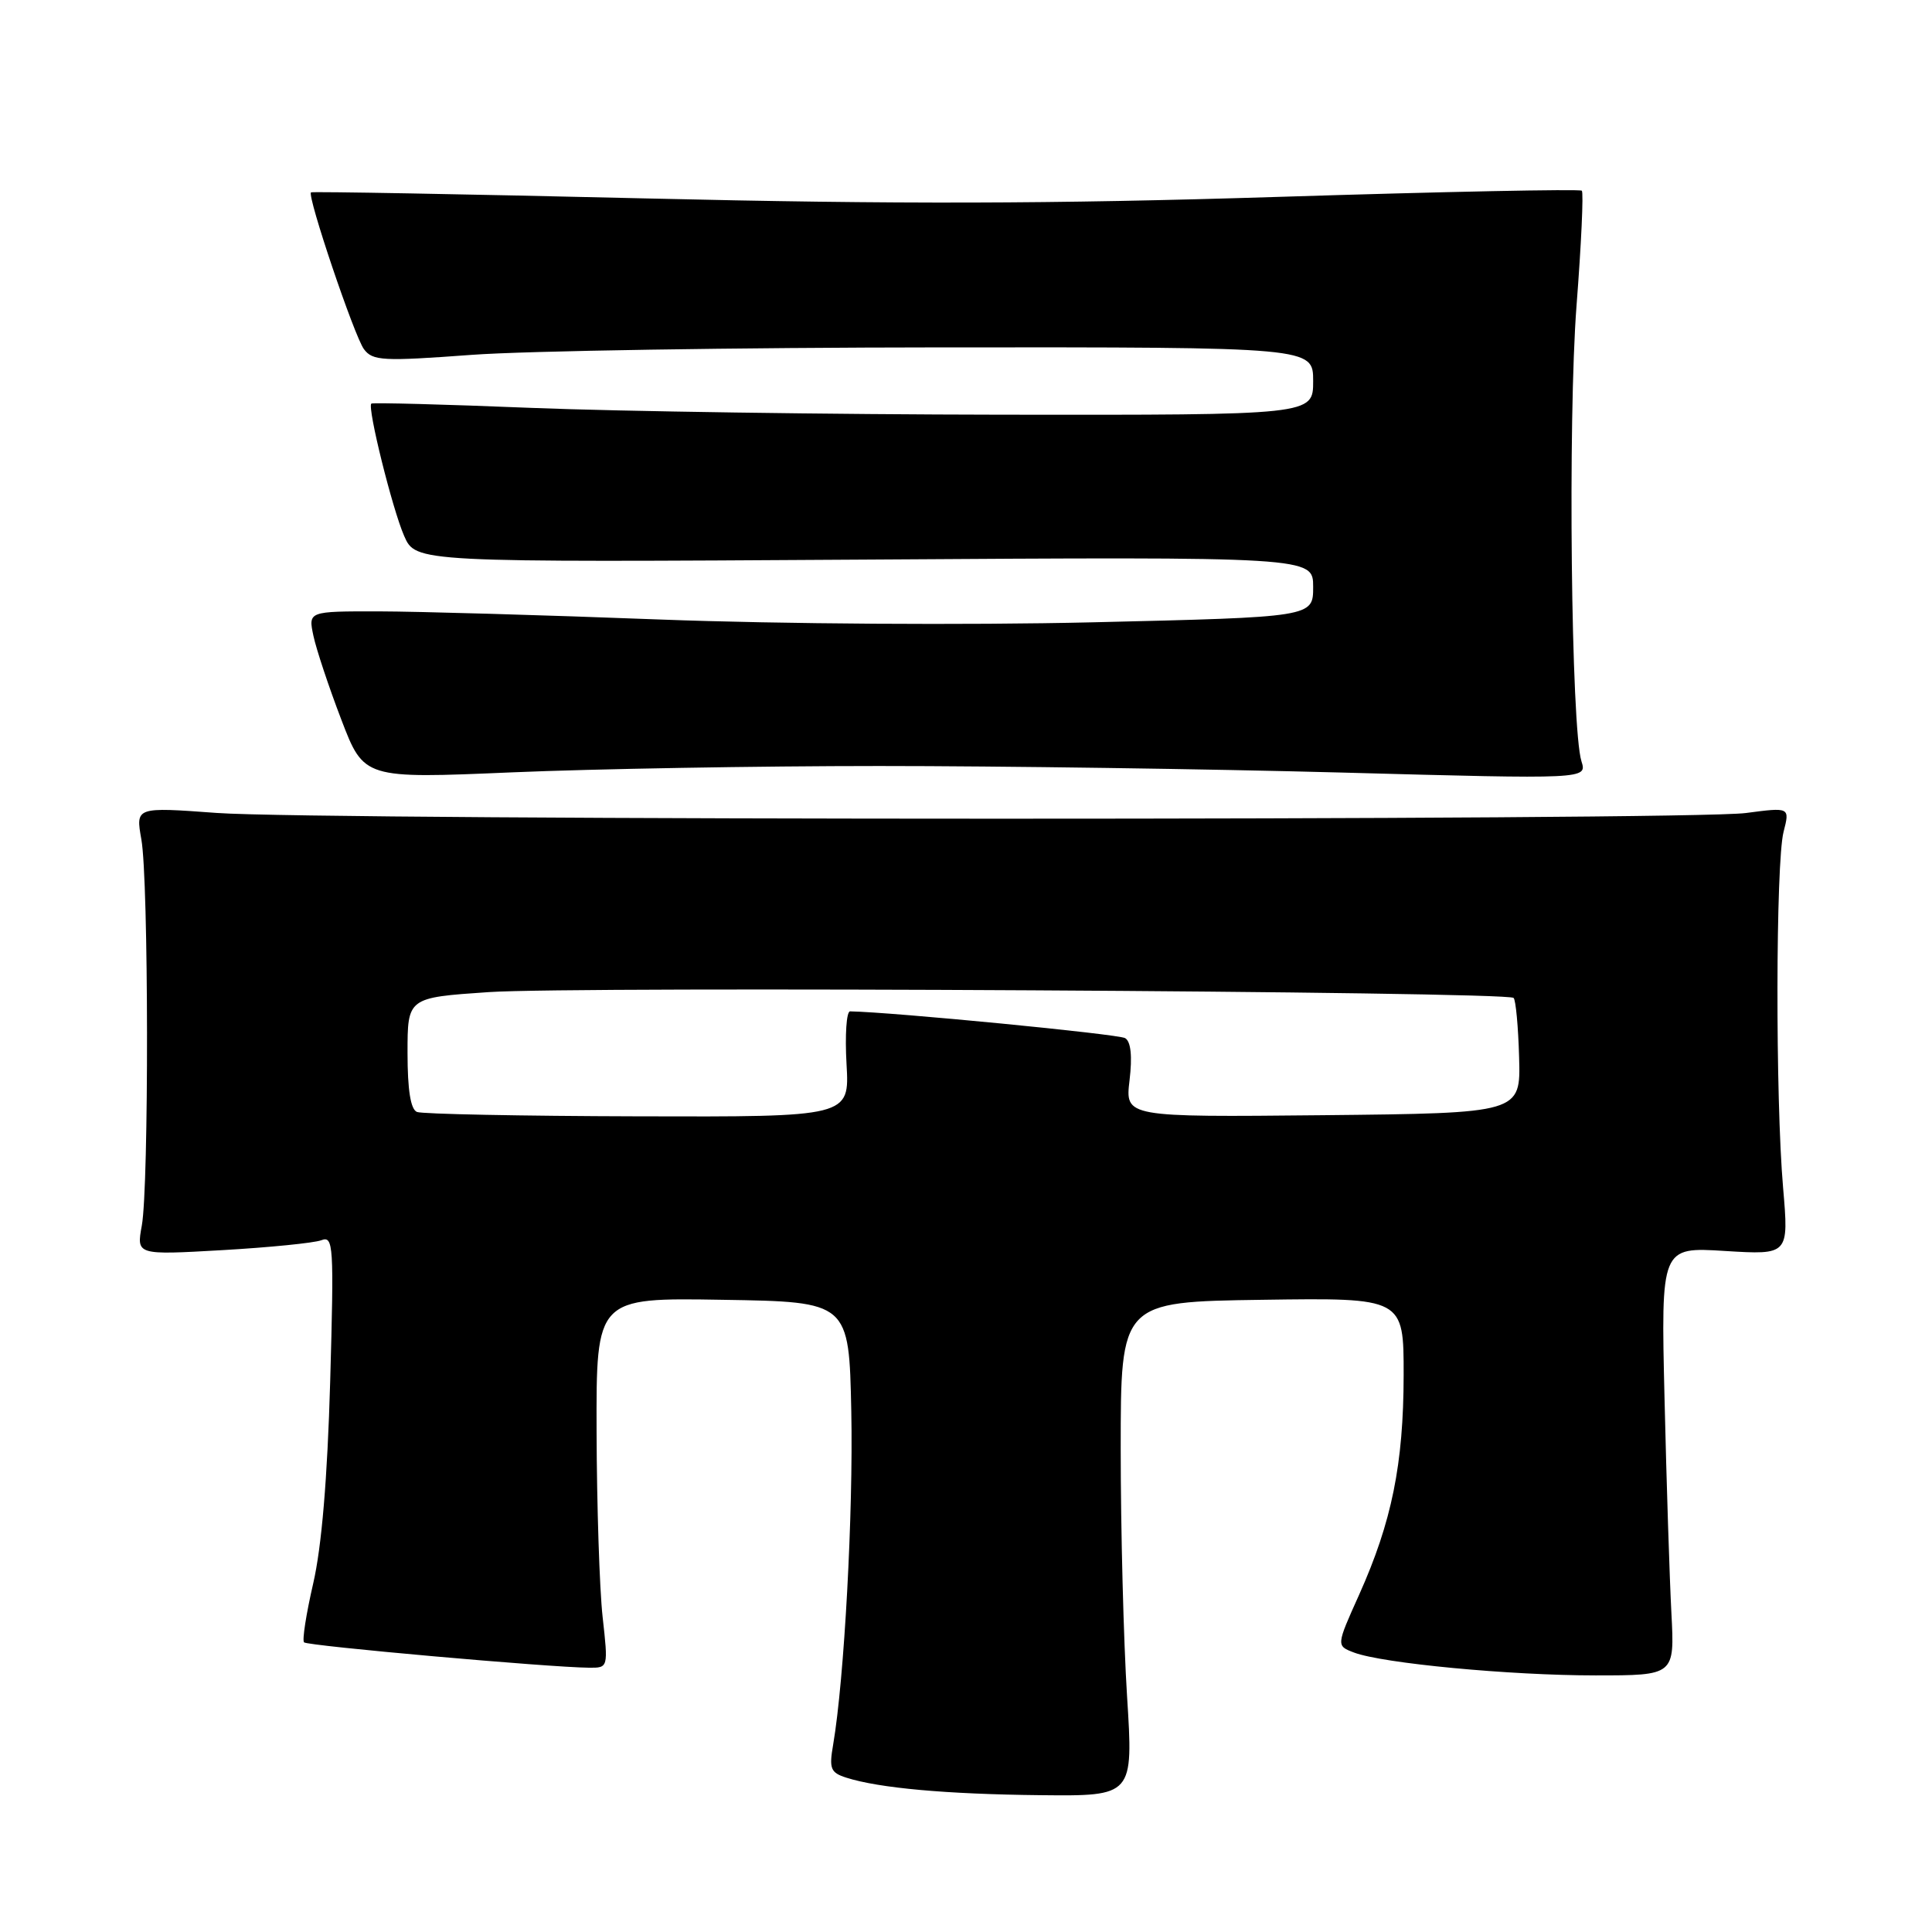 <?xml version="1.0" encoding="UTF-8" standalone="no"?>
<!DOCTYPE svg PUBLIC "-//W3C//DTD SVG 1.1//EN" "http://www.w3.org/Graphics/SVG/1.1/DTD/svg11.dtd" >
<svg xmlns="http://www.w3.org/2000/svg" xmlns:xlink="http://www.w3.org/1999/xlink" version="1.1" viewBox="0 0 256 256">
 <g >
 <path fill="currentColor"
d=" M 149.34 224.75 C 148.88 217.46 148.50 202.72 148.50 192.00 C 148.50 172.50 148.50 172.50 167.25 172.23 C 186.00 171.96 186.00 171.96 185.99 182.23 C 185.97 194.01 184.42 201.65 180.10 211.29 C 177.05 218.07 177.05 218.07 179.41 218.97 C 183.19 220.40 200.03 222.00 211.41 222.00 C 221.90 222.00 221.90 222.00 221.47 213.75 C 221.23 209.21 220.82 196.44 220.56 185.36 C 220.08 165.23 220.08 165.23 228.56 165.76 C 237.03 166.28 237.03 166.28 236.27 157.39 C 235.24 145.53 235.29 114.33 236.33 110.23 C 237.17 106.96 237.17 106.96 231.33 107.73 C 223.64 108.74 42.62 108.73 28.73 107.72 C 17.97 106.93 17.97 106.93 18.73 111.22 C 19.70 116.61 19.74 157.17 18.79 162.40 C 18.08 166.30 18.08 166.30 29.46 165.65 C 35.71 165.29 41.61 164.70 42.57 164.34 C 44.19 163.71 44.26 164.95 43.75 183.09 C 43.38 195.96 42.62 204.97 41.50 209.82 C 40.57 213.85 40.02 217.36 40.29 217.62 C 40.75 218.09 72.82 220.94 78.05 220.98 C 80.60 221.00 80.60 221.00 79.85 214.25 C 79.44 210.54 79.08 199.50 79.05 189.73 C 79.00 171.95 79.00 171.95 95.75 172.23 C 112.50 172.50 112.50 172.50 112.80 187.00 C 113.07 200.42 111.87 222.54 110.40 231.15 C 109.84 234.37 110.05 234.88 112.14 235.55 C 116.46 236.93 125.37 237.74 137.84 237.87 C 150.18 238.00 150.18 238.00 149.34 224.75 Z  M 116.50 101.50 C 132.45 101.50 160.08 101.89 177.90 102.37 C 210.30 103.25 210.30 103.25 209.55 100.87 C 208.18 96.51 207.74 55.58 208.90 40.48 C 209.53 32.35 209.84 25.51 209.60 25.27 C 209.36 25.03 191.24 25.40 169.33 26.09 C 139.27 27.03 118.71 27.08 85.50 26.29 C 61.30 25.72 41.37 25.36 41.21 25.49 C 40.67 25.96 46.95 44.54 48.22 46.26 C 49.38 47.82 50.70 47.89 62.50 47.02 C 69.65 46.49 97.66 46.05 124.75 46.03 C 174.00 46.00 174.00 46.00 174.00 50.50 C 174.00 55.00 174.00 55.00 132.75 54.95 C 110.06 54.92 82.05 54.51 70.50 54.05 C 58.95 53.58 49.37 53.33 49.20 53.48 C 48.65 54.00 51.99 67.45 53.55 71.01 C 55.09 74.52 55.09 74.52 114.54 74.15 C 174.00 73.77 174.00 73.77 174.00 77.77 C 174.00 81.77 174.00 81.77 144.75 82.46 C 128.13 82.85 103.41 82.69 87.50 82.09 C 72.10 81.50 55.30 81.02 50.17 81.01 C 40.84 81.00 40.84 81.00 41.53 84.25 C 41.91 86.04 43.57 91.03 45.22 95.34 C 48.22 103.18 48.22 103.18 67.86 102.34 C 78.66 101.88 100.55 101.50 116.50 101.50 Z  M 55.25 147.34 C 54.41 147.00 54.00 144.43 54.00 139.51 C 54.00 132.19 54.00 132.19 64.75 131.46 C 76.35 130.67 199.70 131.36 200.56 132.23 C 200.85 132.51 201.18 136.07 201.29 140.12 C 201.50 147.50 201.50 147.50 175.30 147.77 C 149.09 148.03 149.09 148.03 149.67 143.15 C 150.05 139.96 149.85 138.02 149.09 137.56 C 148.22 137.02 118.25 134.11 112.64 134.01 C 112.16 134.01 111.95 137.15 112.17 141.00 C 112.57 148.00 112.57 148.00 84.53 147.92 C 69.11 147.88 55.94 147.62 55.25 147.34 Z "/>
</g>
</svg>